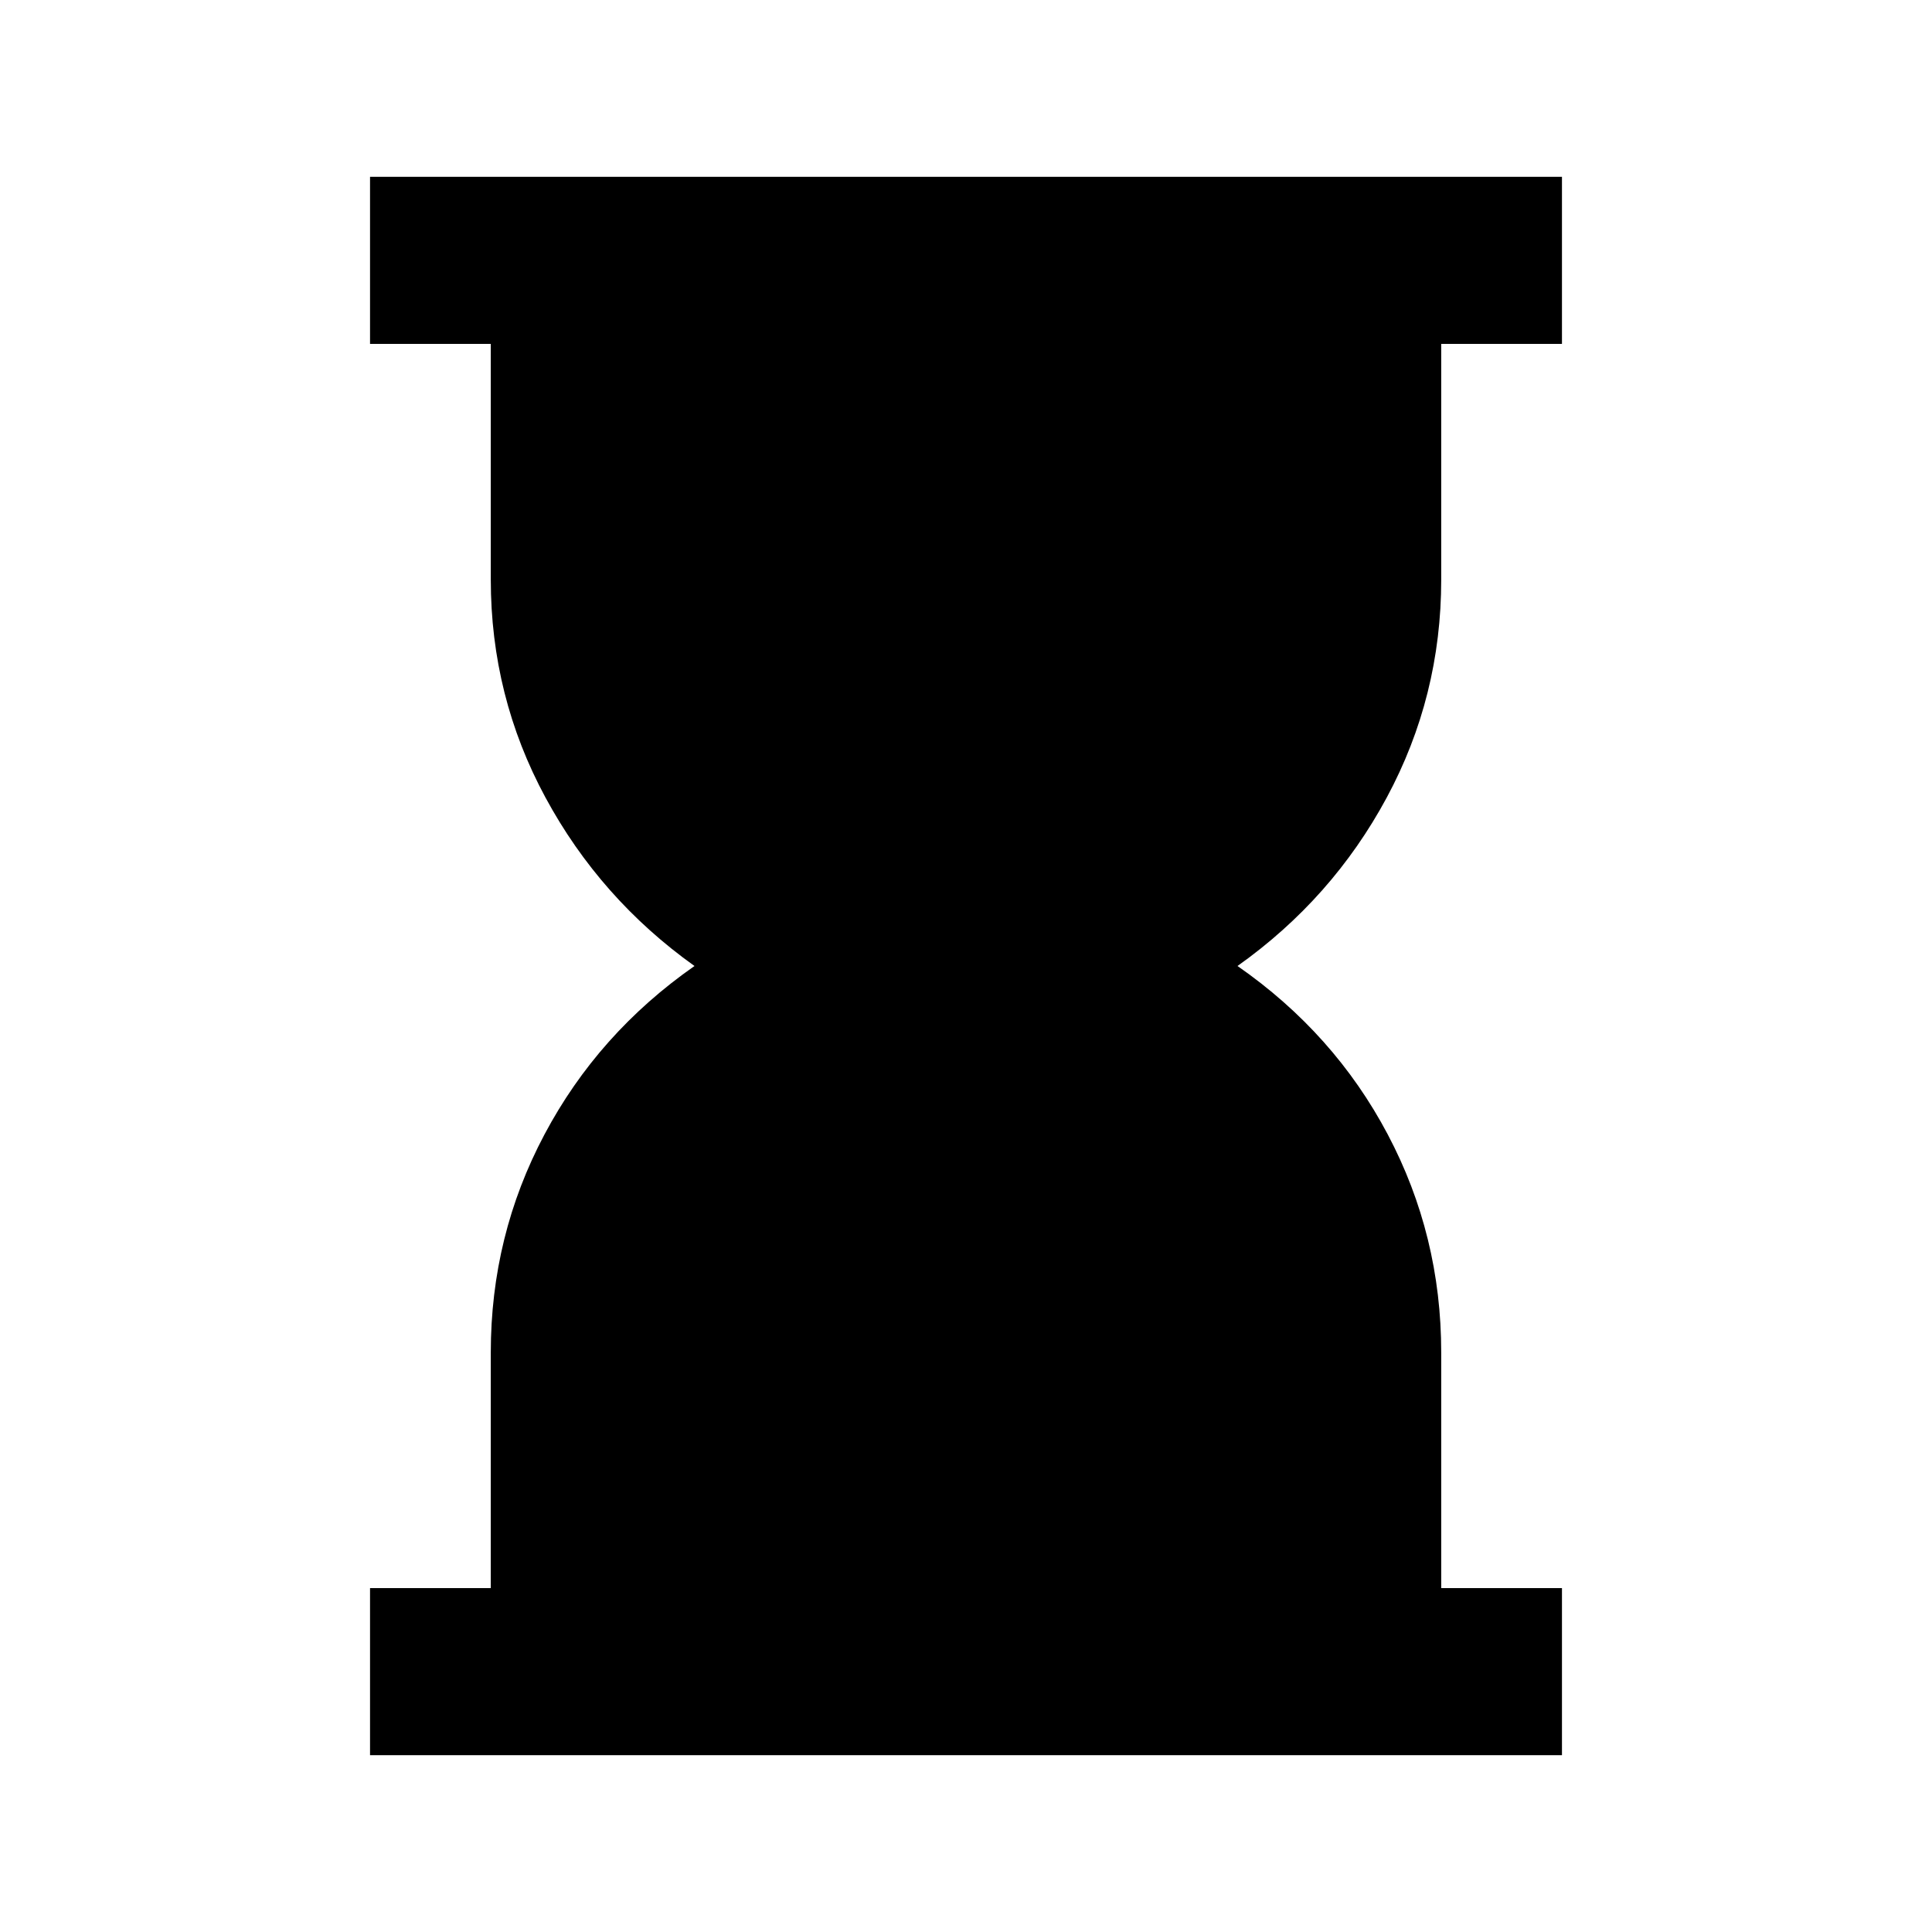 <svg xmlns="http://www.w3.org/2000/svg" viewBox="0 -960 960 960"><path d="M183.869-87.87v-83h60V-288q0-58.043 26.685-108.304T345.087-480q-46.848-33.435-74.033-83.696Q243.869-613.957 243.869-672v-117.13h-60v-83.001h592.262v83.001h-60V-672q0 58.043-27.066 108.304Q662-513.435 614.913-480q48.087 33.435 74.652 83.696Q716.131-346.043 716.131-288v117.13h60v83H183.869Z"/></svg>
